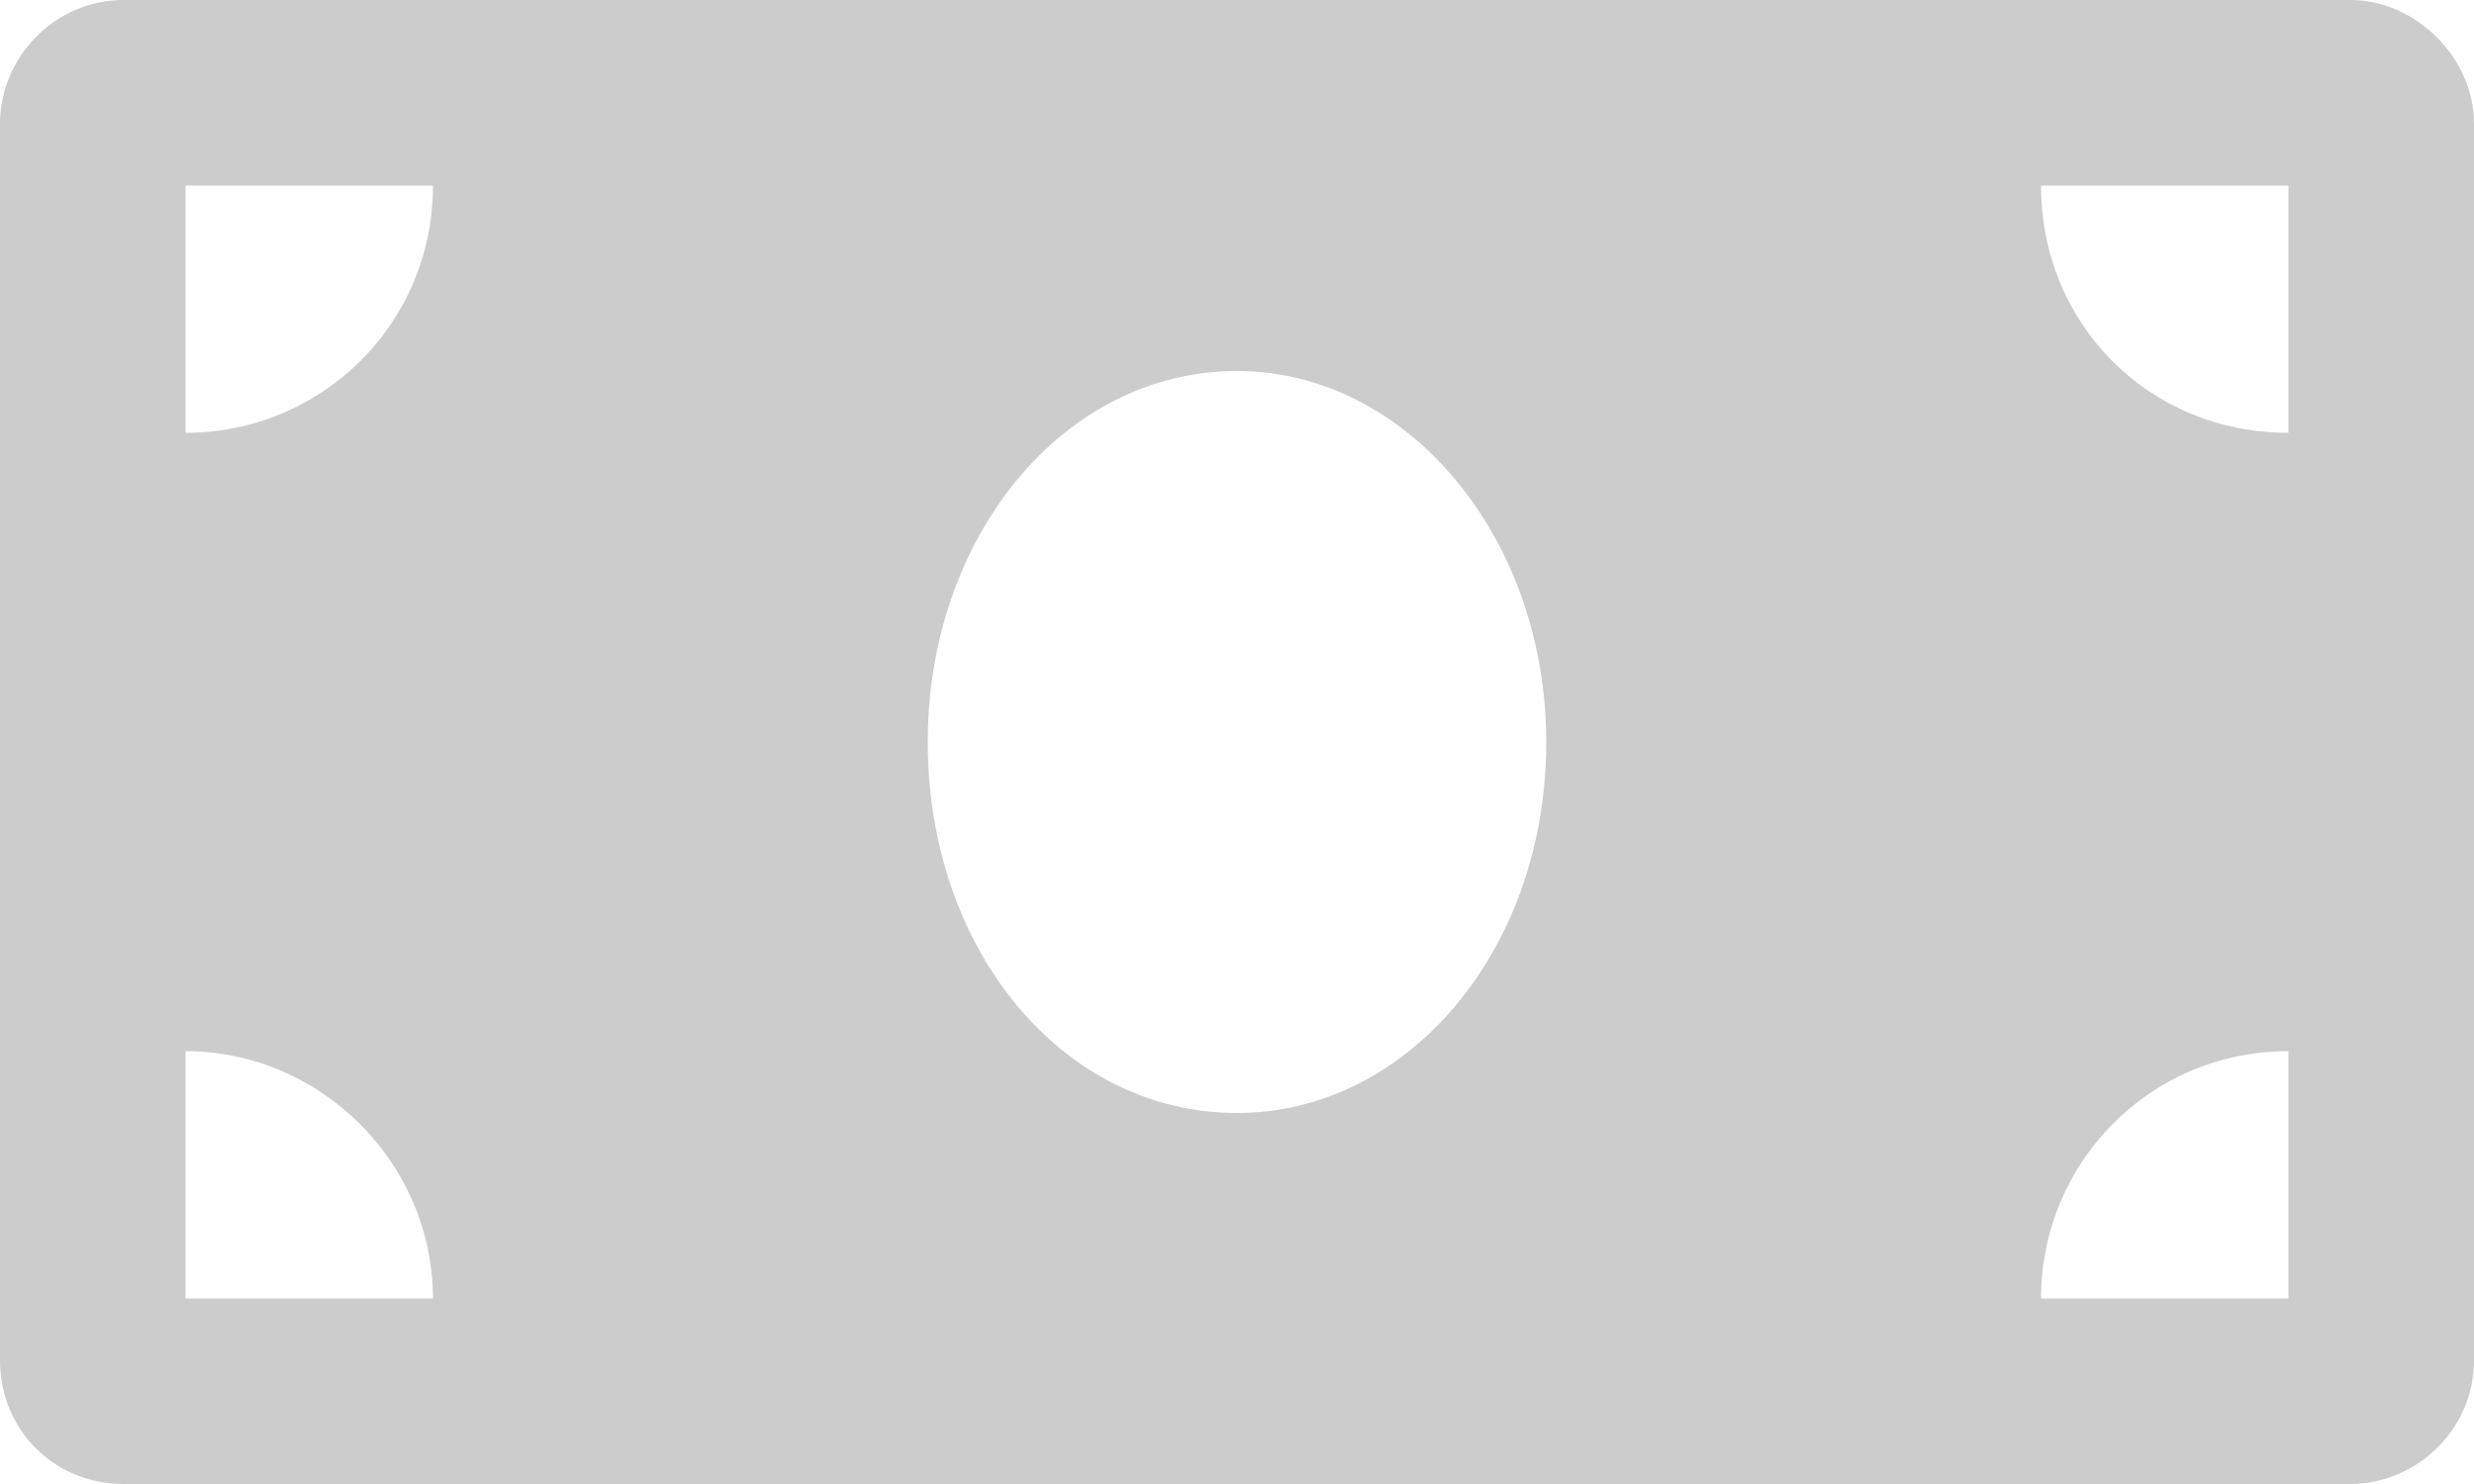 <svg width="20" height="12" fill="none" xmlns="http://www.w3.org/2000/svg"><path d="M19 0H1C.437 0 0 .469 0 1v10c0 .563.438 1 1 1h18c.531 0 1-.438 1-1V1c0-.531-.469-1-1-1zM1.5 10.5v-2c1.094 0 2 .906 2 2h-2zm0-7v-2h2c0 1.125-.906 2-2 2zM10 9C8.594 9 7.5 7.687 7.5 6c0-1.656 1.094-3 2.5-3 1.375 0 2.5 1.344 2.5 3 0 1.688-1.125 3-2.5 3zm8.5 1.5h-2c0-1.094.875-2 2-2v2zm0-7c-1.125 0-2-.875-2-2h2v2z" fill="#CCC"/></svg>